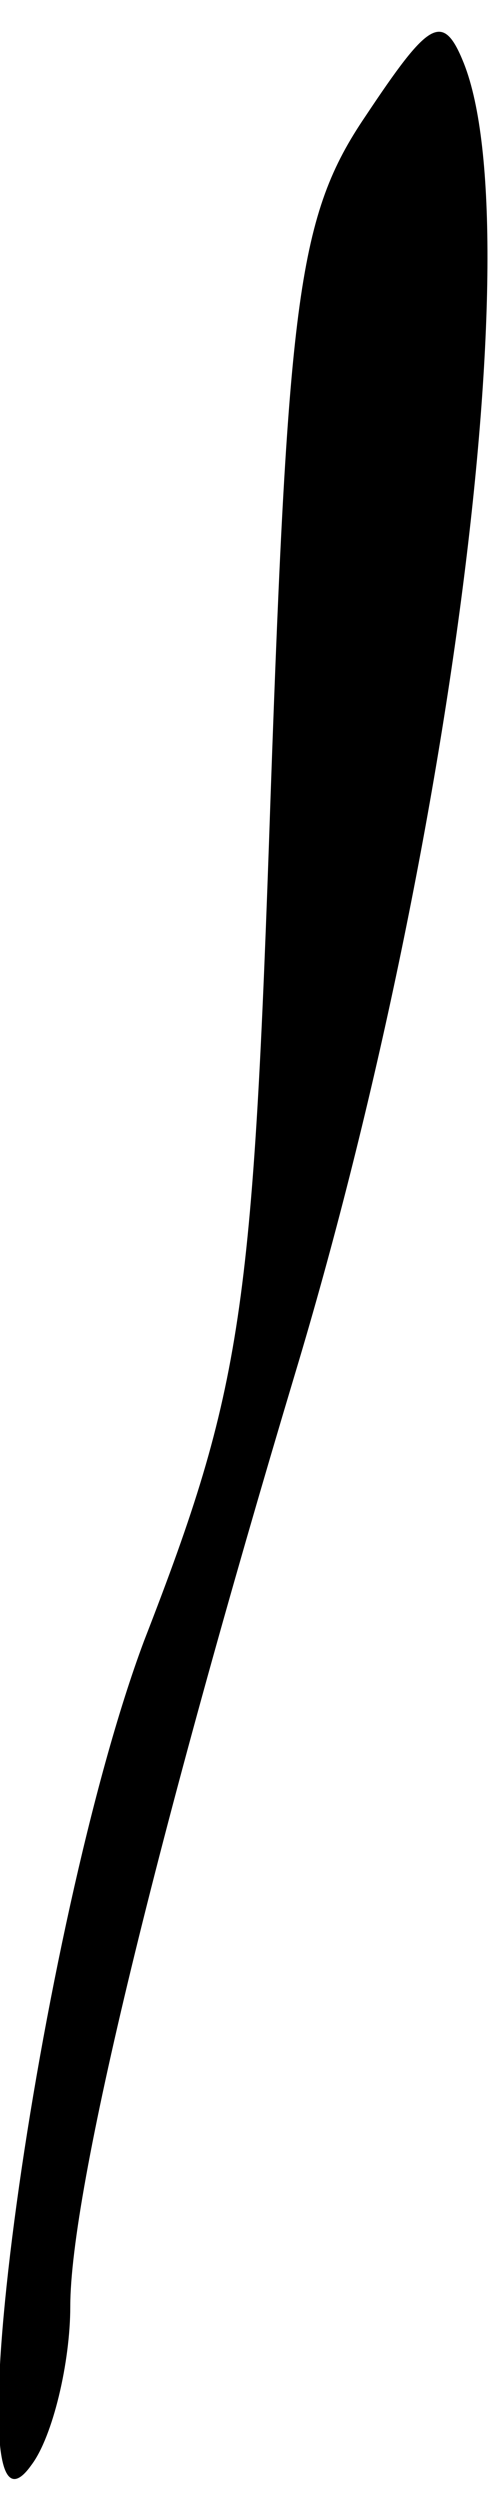 <?xml version="1.0" standalone="no"?>
<!DOCTYPE svg PUBLIC "-//W3C//DTD SVG 20010904//EN"
 "http://www.w3.org/TR/2001/REC-SVG-20010904/DTD/svg10.dtd">
<svg version="1.0" xmlns="http://www.w3.org/2000/svg"
 width="14pt" height="71pt" viewBox="0 0 14 71"
 preserveAspectRatio="xMidYMid meet">
<g transform="translate(0,71) scale(0.1,-0.1)"
fill="#000000" stroke="none">
<path fill="#000000" stroke="none" d="M104 677 c-19 -28 -22 -51 -27 -193 -5
-147 -8 -168 -36 -240 -30 -80 -56 -268 -32 -234 6 8 11 29 11 45 0 33 25 135
64 265 44 146 67 324 48 372 -6 15 -10 12 -28 -15z"/>
</g>
</svg>
